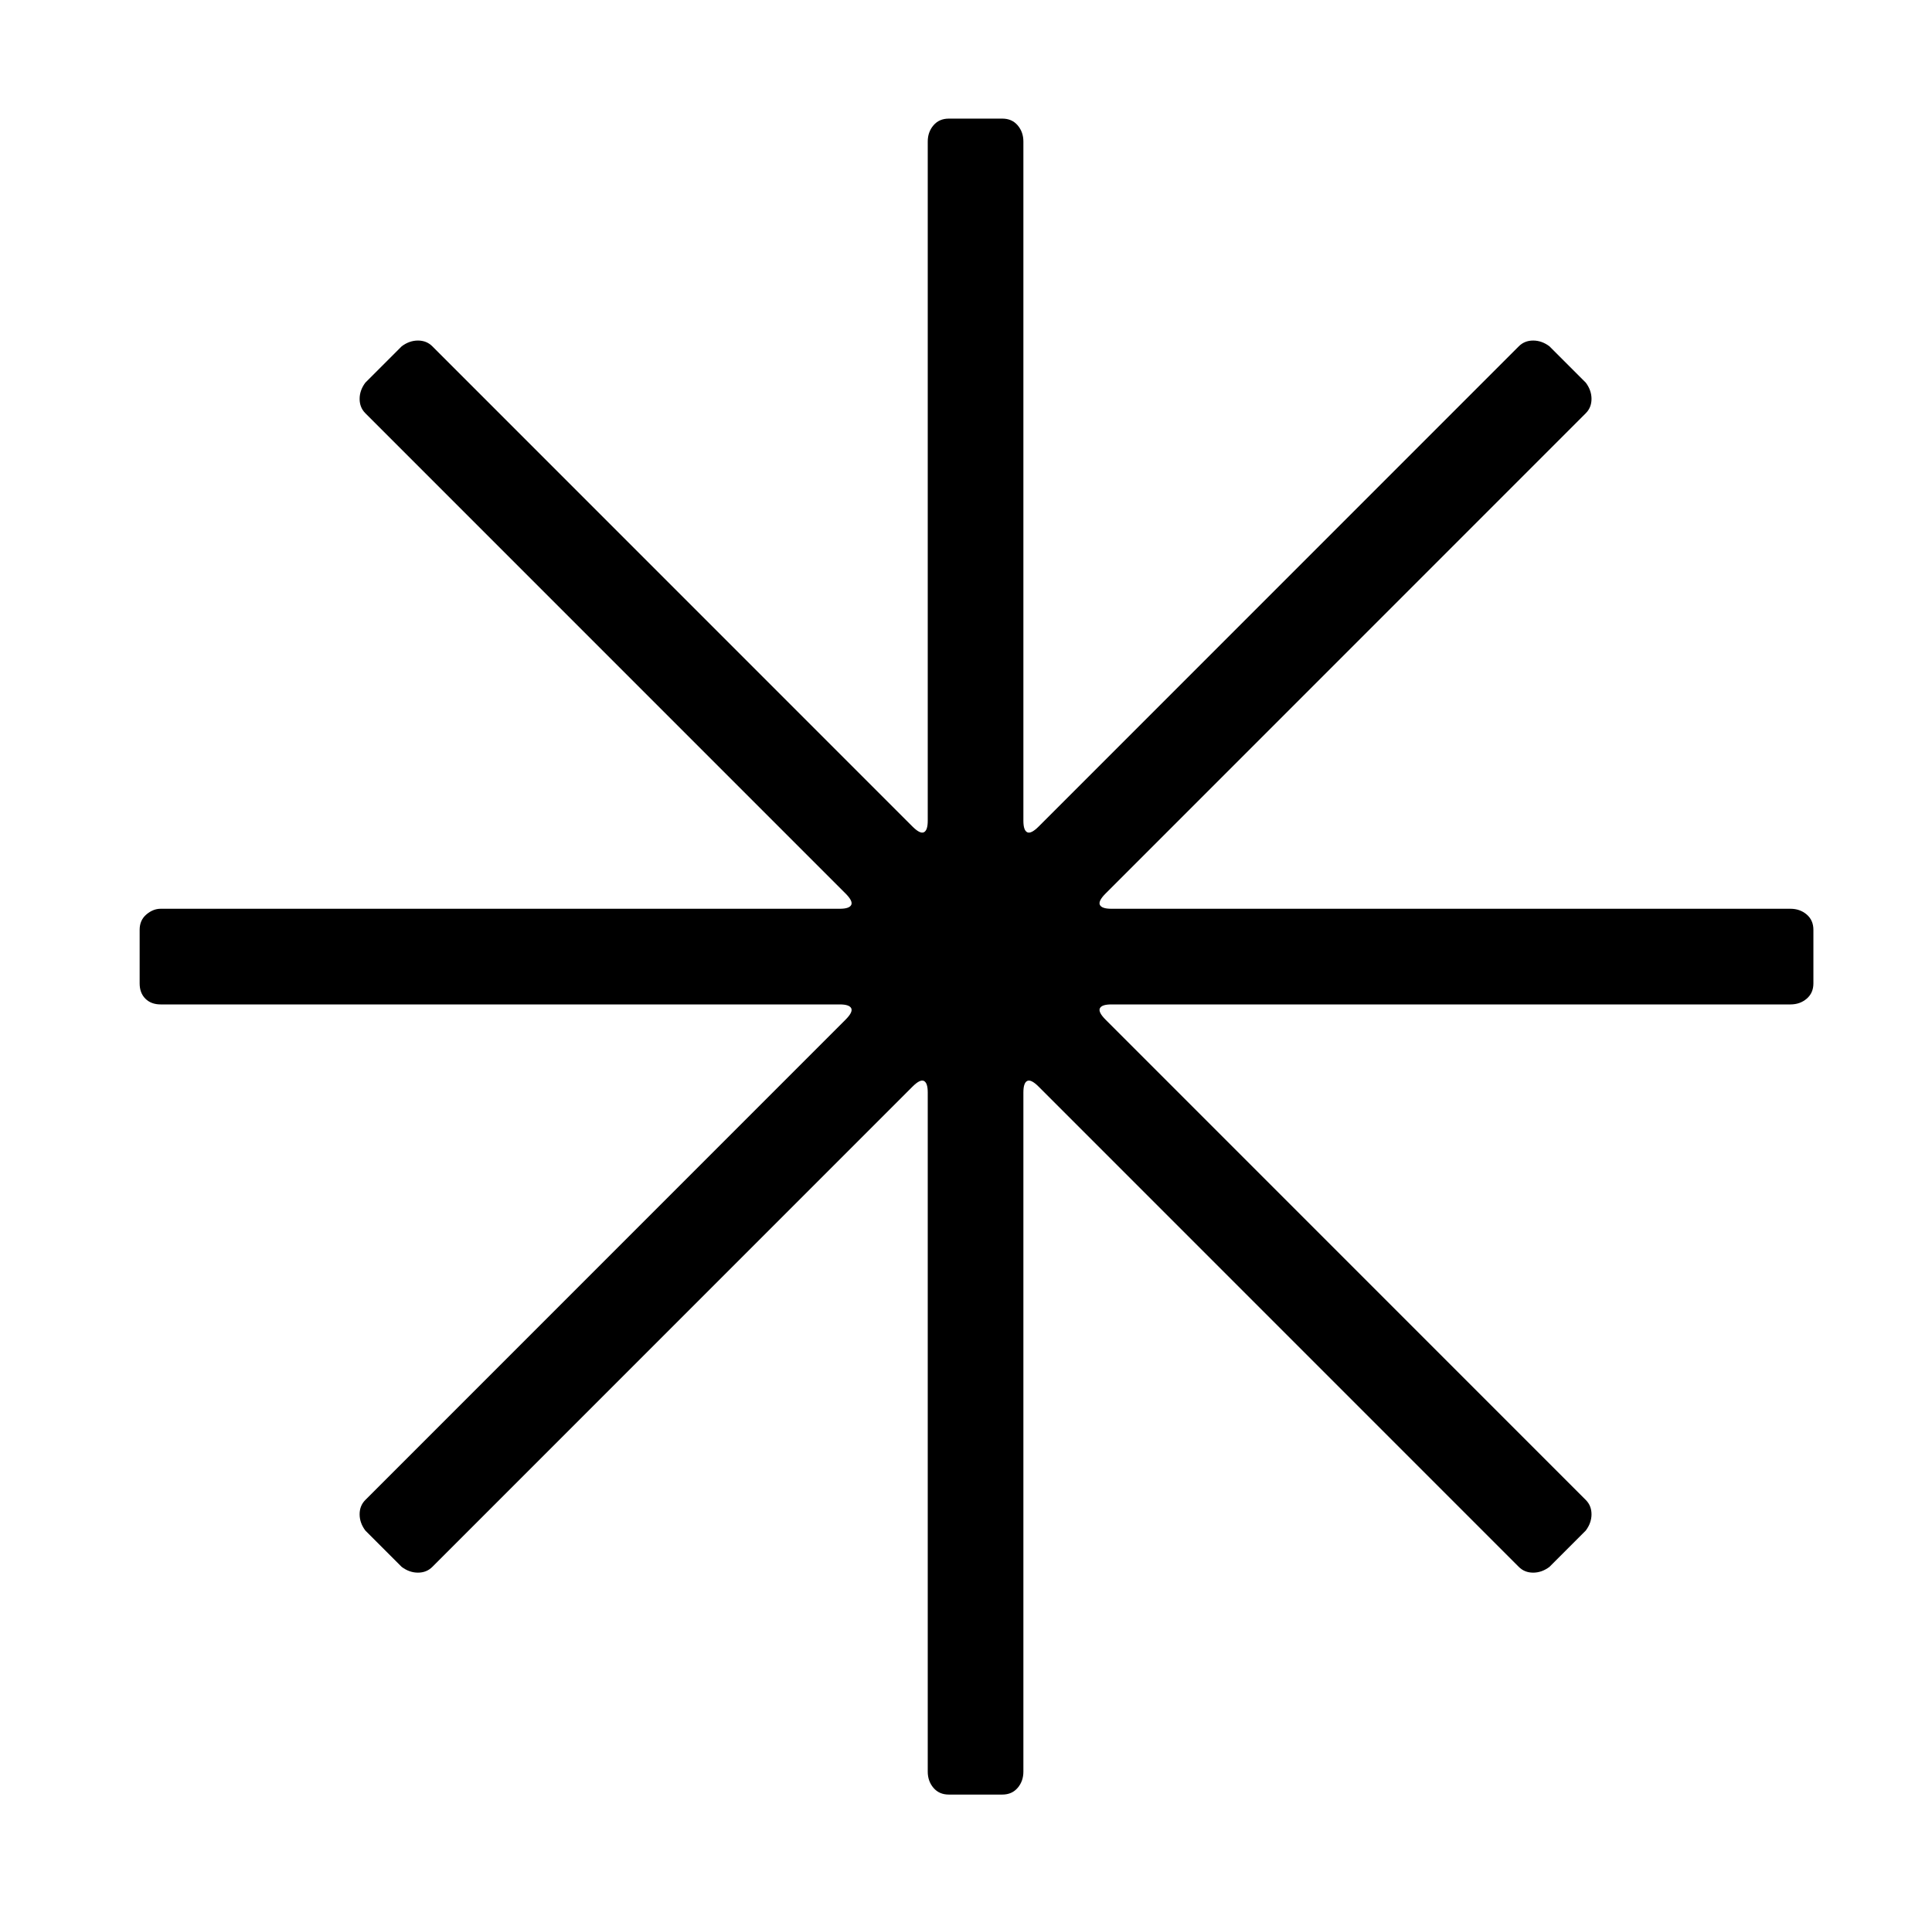 <svg xmlns="http://www.w3.org/2000/svg" viewBox="-10 0 1010 1000"><path d="M926 475H571q-5 0-6-2t3-6l251-251q3-3 3-7.5t-3-8.5l-19-19q-4-3-8.5-3t-7.5 3L533 432q-4 4-6 3t-2-6V74q0-5-3-8.5t-8-3.5h-28q-5 0-8 3.5t-3 8.5v355q0 5-2 6t-6-3L216 181q-3-3-7.5-3t-8.5 3l-19 19q-3 4-3 8.5t3 7.5l251 251q4 4 3 6t-6 2H74q-4 0-7.5 3t-3.5 8v28q0 5 3 8t8 3h355q5 0 6 2t-3 6L181 784q-3 3-3 7.5t3 8.5l19 19q4 3 8.5 3t7.5-3l251-251q4-4 6-3t2 6v355q0 5 3 8.5t8 3.5h28q5 0 8-3.5t3-8.5V571q0-5 2-6t6 3l251 251q3 3 7.5 3t8.5-3l19-19q3-4 3-8.5t-3-7.5L568 533q-4-4-3-6t6-2h355q5 0 8.5-3t3.5-8v-28q0-5-3.5-8t-8.5-3z"/></svg>